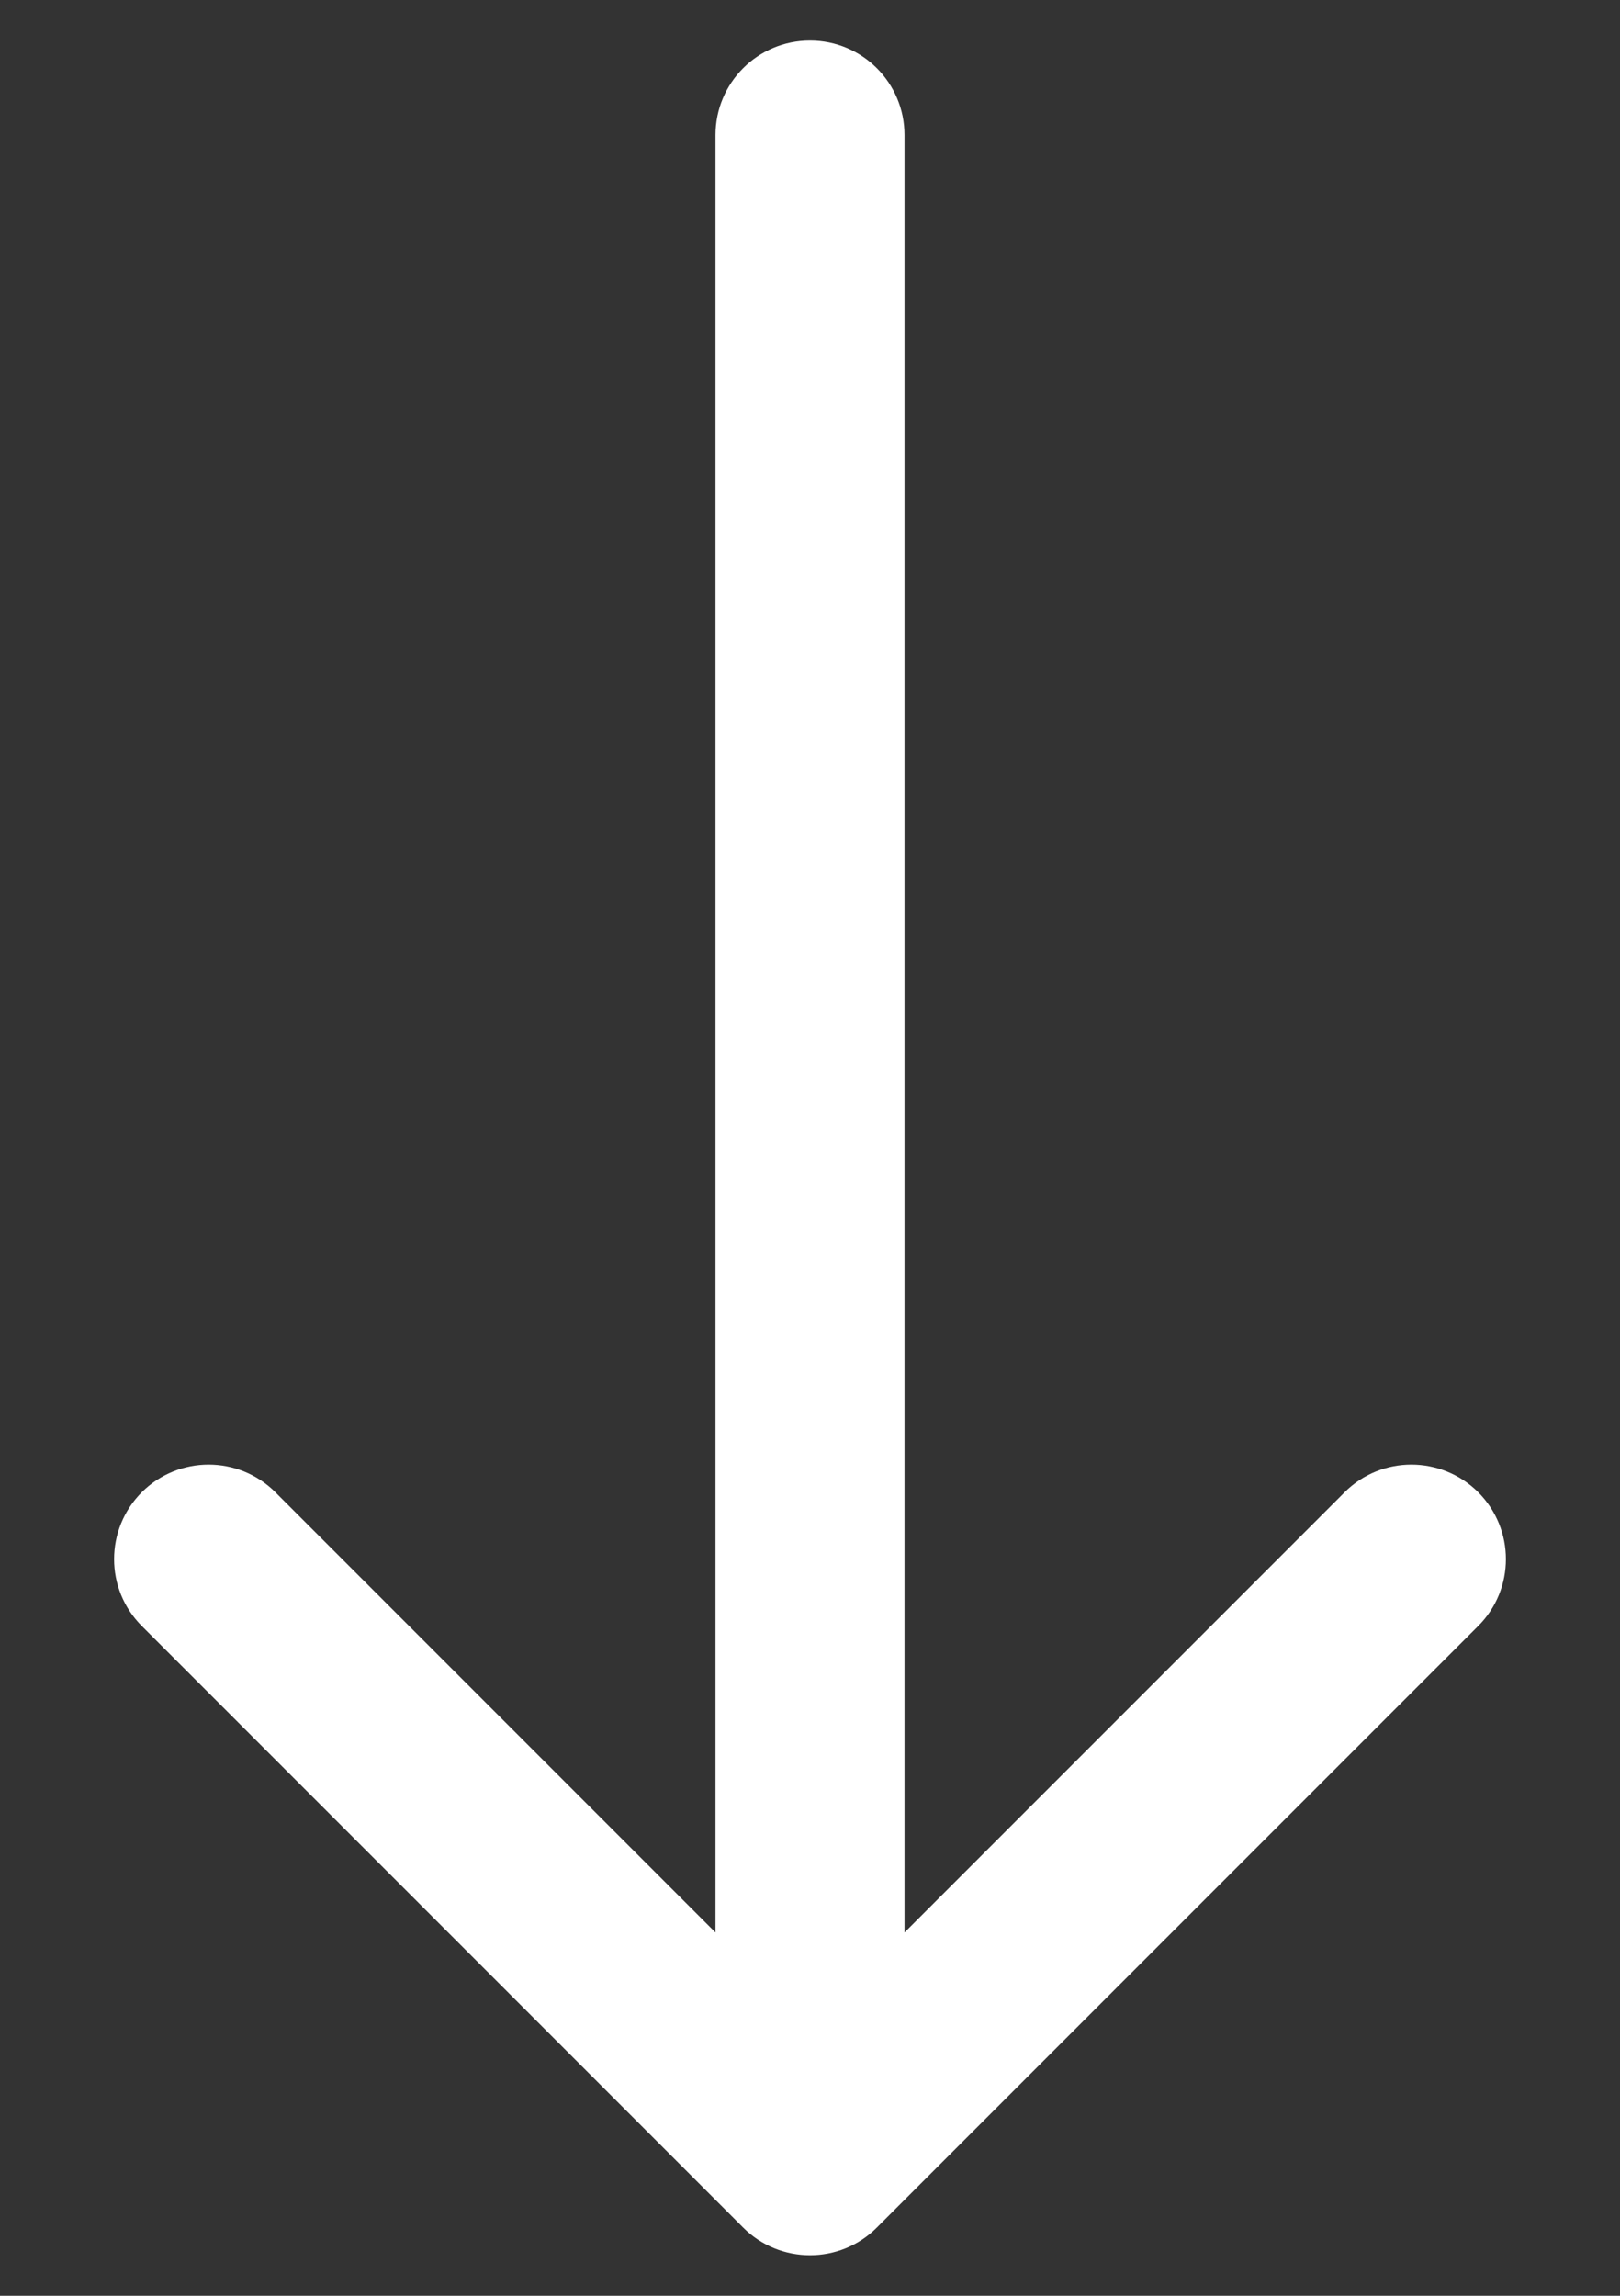 <svg width="12" height="17" viewBox="0 0 12 17" fill="none" xmlns="http://www.w3.org/2000/svg">
<rect x="0" y="0" width="12" height="17" fill="#333333" stroke="none"/>
<path d="M6.7 1C6.7 0.613 6.387 0.3 6 0.3C5.613 0.3 5.3 0.613 5.3 1L6.7 1ZM5.505 16.495C5.778 16.768 6.222 16.768 6.495 16.495L10.95 12.04C11.223 11.767 11.223 11.324 10.95 11.05C10.676 10.777 10.233 10.777 9.96 11.05L6 15.01L2.04 11.05C1.767 10.777 1.324 10.777 1.05 11.05C0.777 11.324 0.777 11.767 1.05 12.04L5.505 16.495ZM5.3 1L5.3 16L6.7 16L6.7 1L5.3 1Z" fill="white"/>
</svg>
